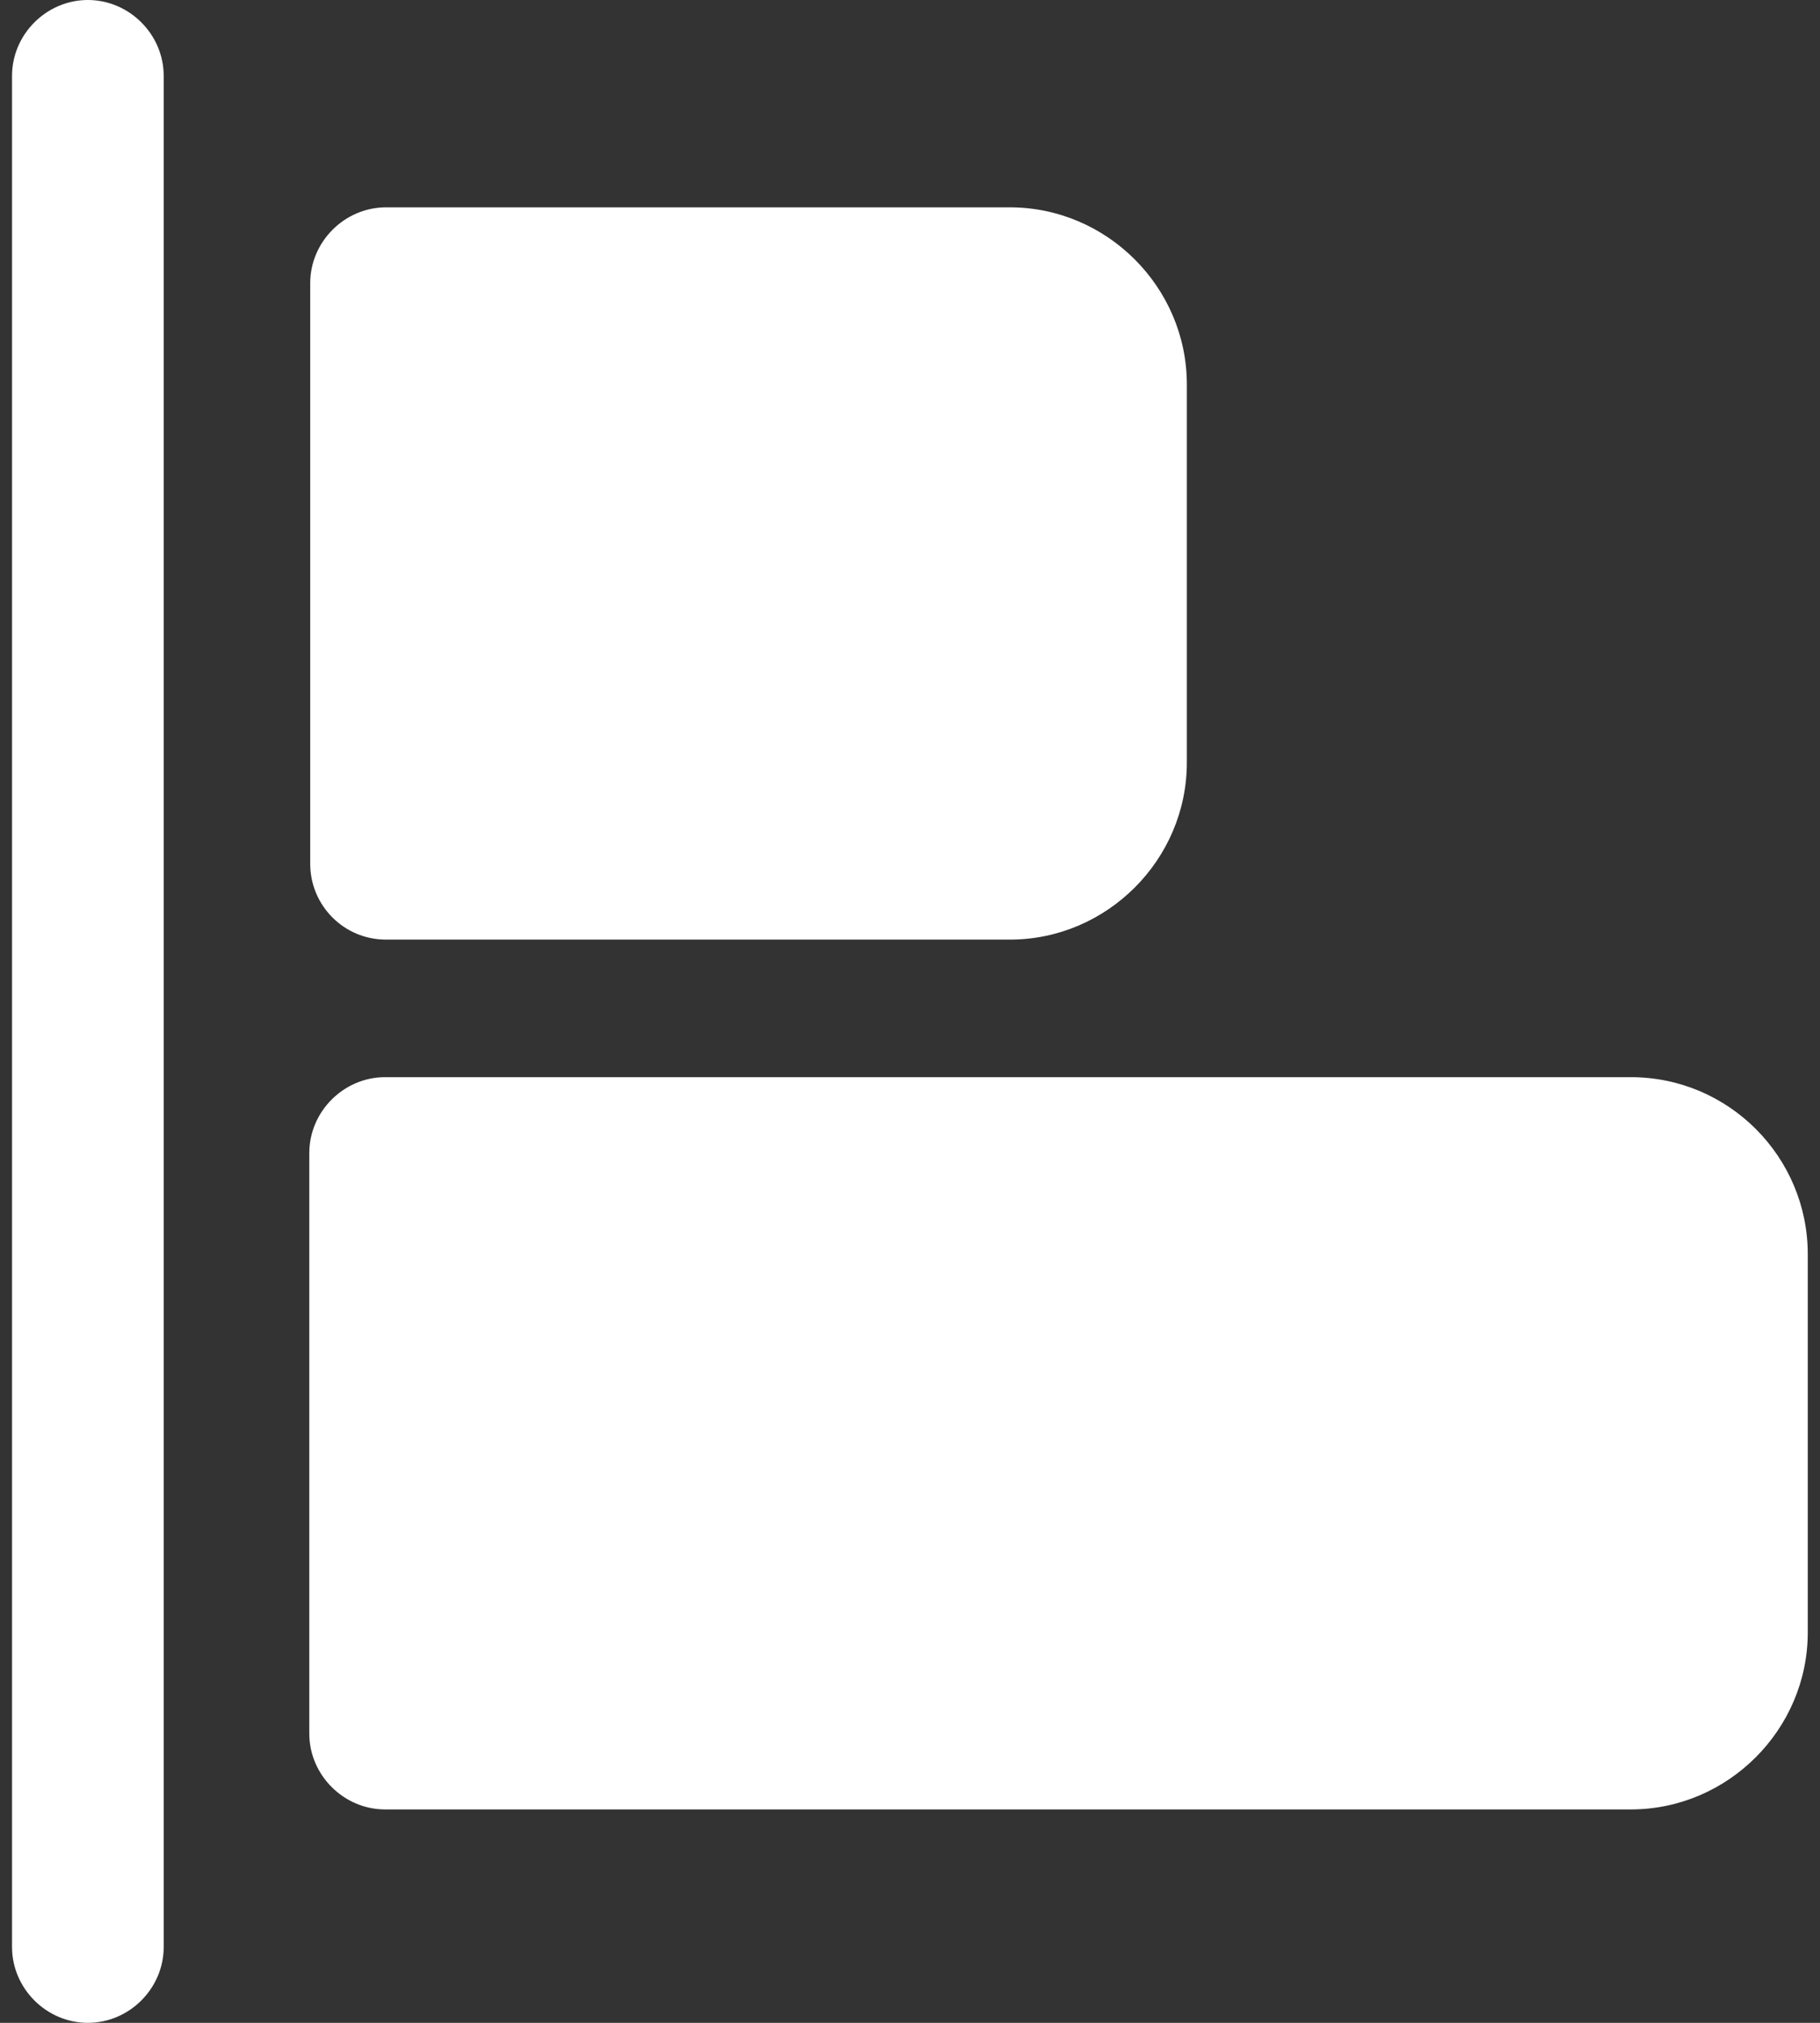 <svg width="18" height="20" viewBox="0 0 18 20" fill="none" xmlns="http://www.w3.org/2000/svg">
<rect x="0" y="0" width="18" height="20" fill="#333333" stroke="none"/>
<path d="M0.869 0C0.459 0 0.119 0.34 0.119 0.75V19.25C0.119 19.66 0.459 20 0.869 20C1.279 20 1.619 19.66 1.619 19.25V0.75C1.619 0.34 1.279 0 0.869 0Z" fill="white"/>
<path d="M3.818 9.29H9.988C10.948 9.29 11.738 8.5 11.738 7.54V3.8C11.738 2.84 10.948 2.05 9.988 2.05H3.818C3.408 2.05 3.068 2.39 3.068 2.8V8.54C3.068 8.95 3.398 9.29 3.818 9.29Z" fill="white"/>
<path d="M16.129 10.65H3.809C3.399 10.65 3.059 10.99 3.059 11.4V17.14C3.059 17.55 3.399 17.89 3.809 17.89H16.129C17.089 17.89 17.879 17.1 17.879 16.14V12.4C17.879 11.44 17.099 10.65 16.129 10.65Z" fill="white"/>
</svg>
